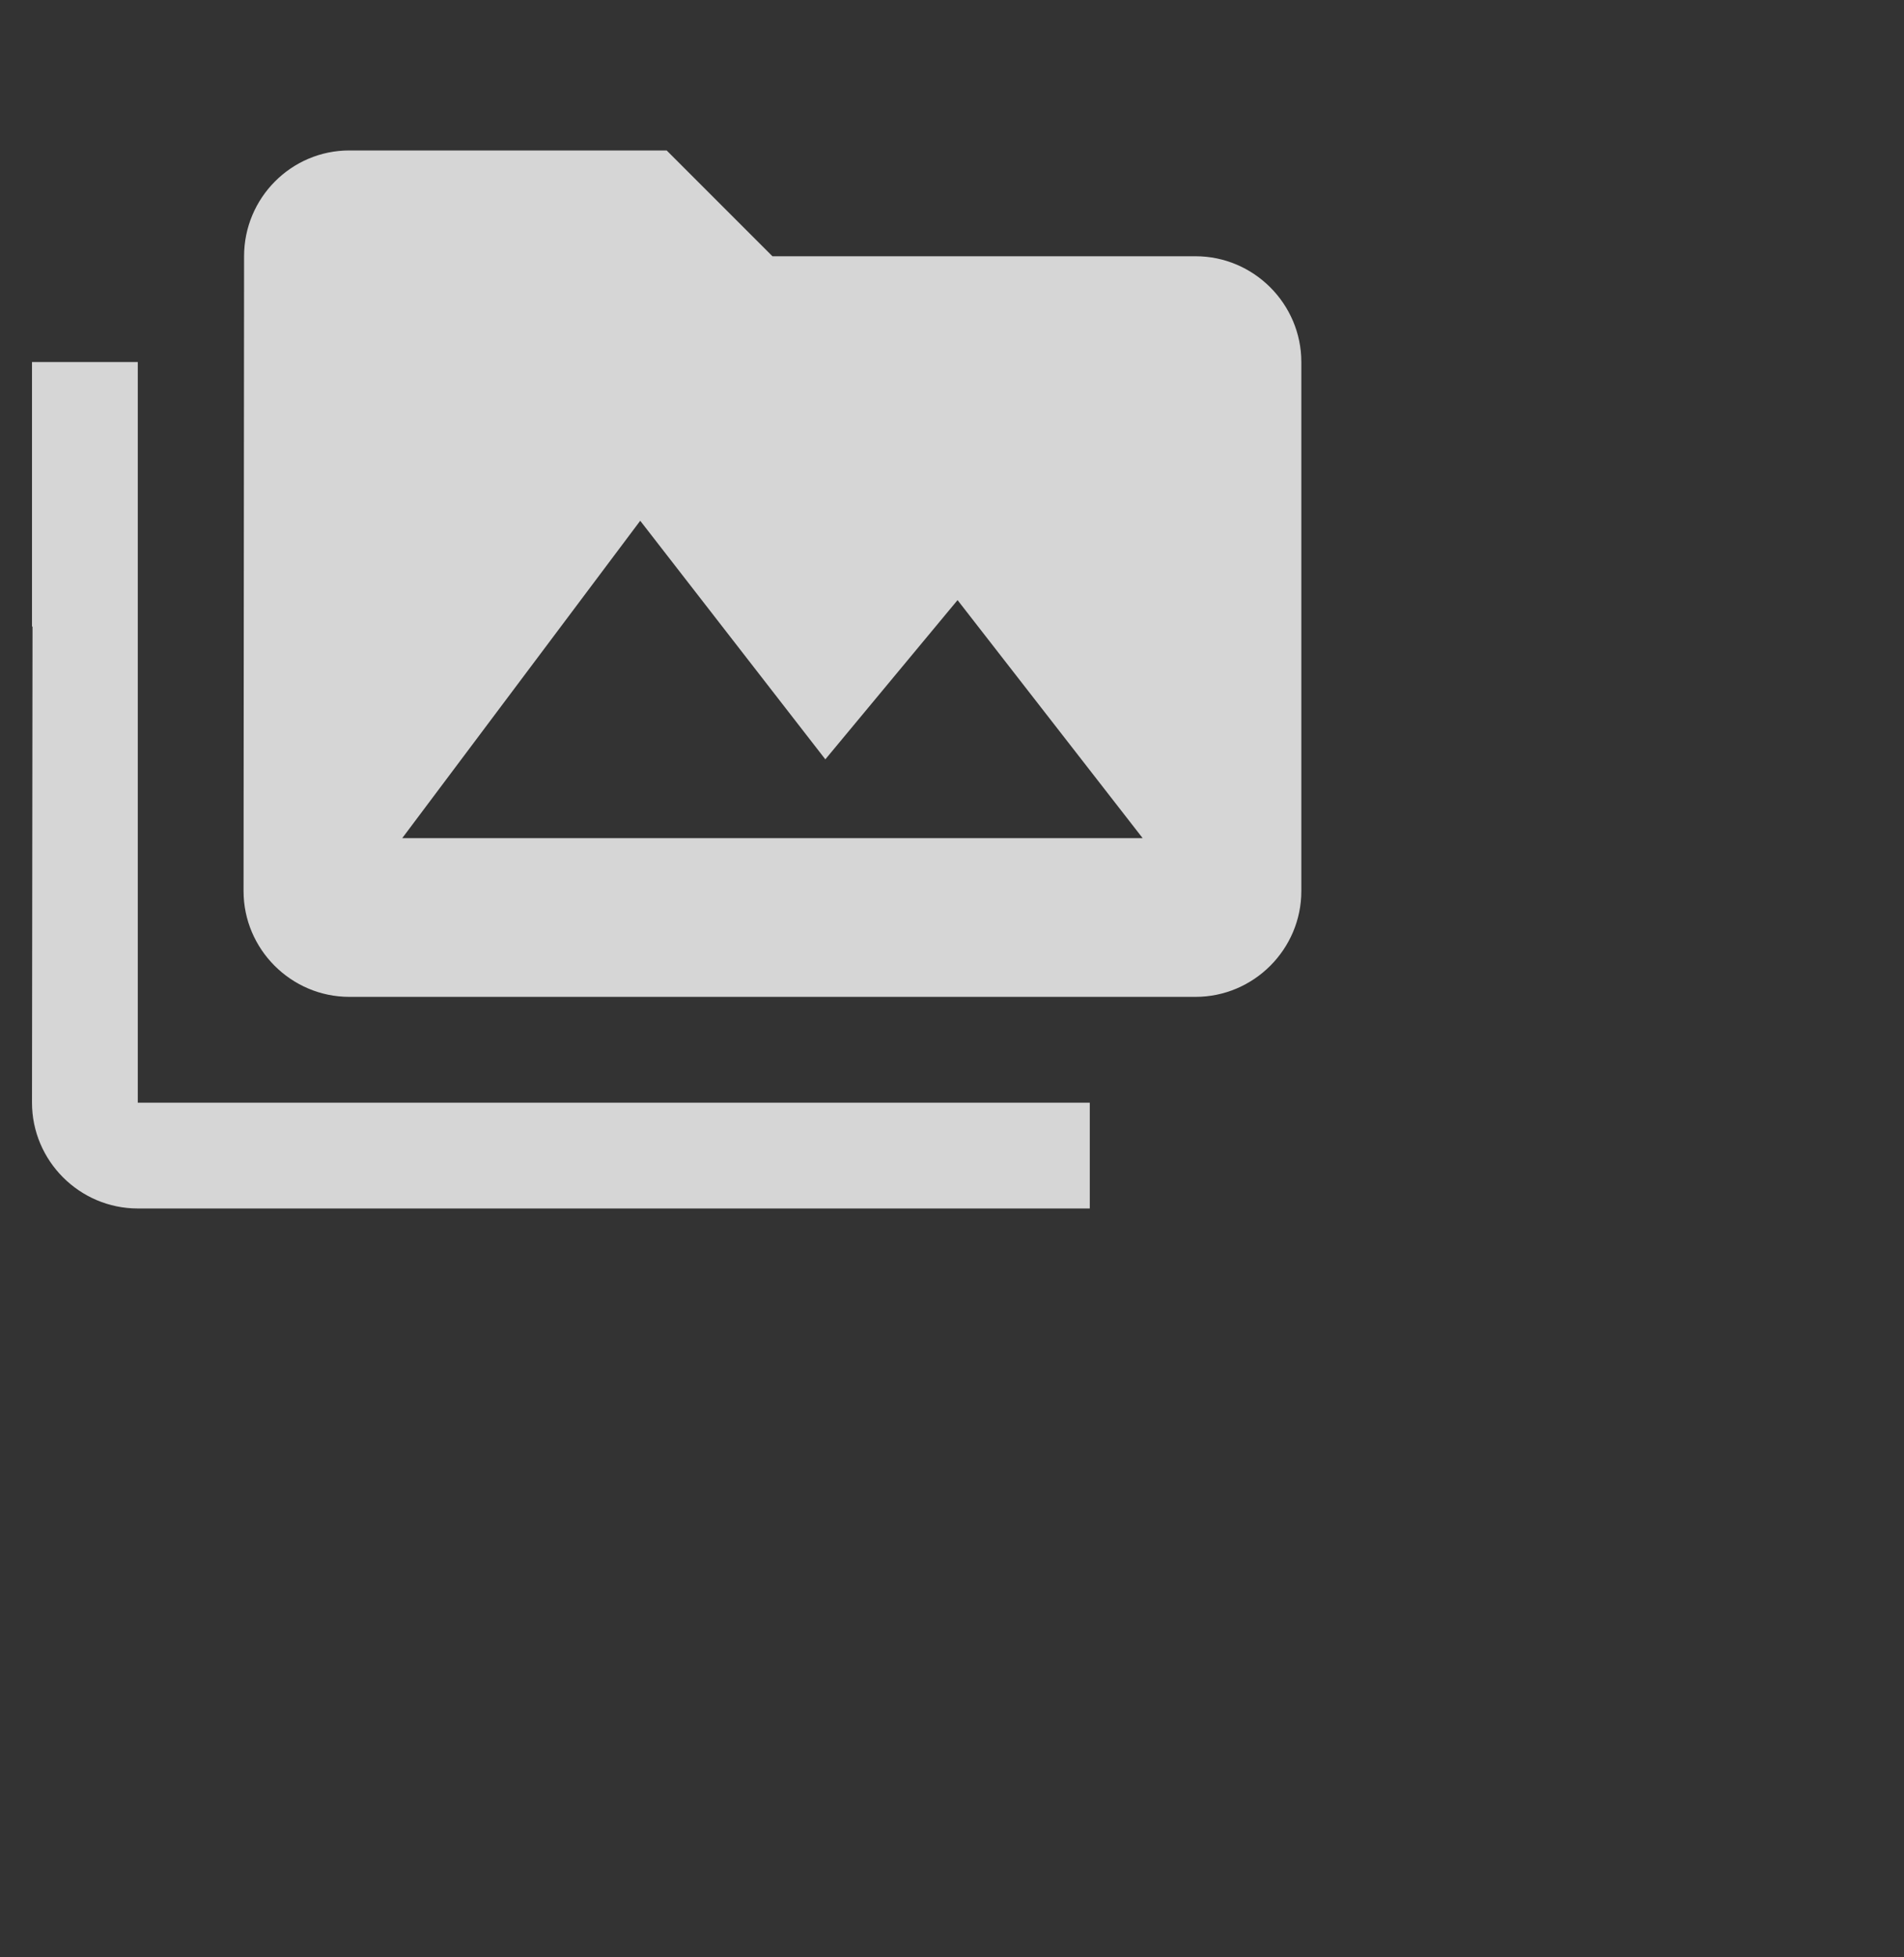 <svg width="36" height="37" viewBox="0 0 36 37" fill="none" xmlns="http://www.w3.org/2000/svg">
<rect x="0" y="0" width="36" height="37" fill="#333333" stroke="none"/>
<g opacity="0.8">
<g clip-path="url(#clip0_14_64)">
<path d="M2.605 6.844H0.605V11.844H0.615L0.605 20.844C0.605 21.944 1.505 22.844 2.605 22.844H20.605V20.844H2.605V6.844ZM22.605 4.844H14.605L12.605 2.844H6.605C5.505 2.844 4.615 3.744 4.615 4.844L4.605 16.844C4.605 17.944 5.505 18.844 6.605 18.844H22.605C23.705 18.844 24.605 17.944 24.605 16.844V6.844C24.605 5.744 23.705 4.844 22.605 4.844ZM7.605 15.844L12.105 9.844L15.605 14.354L18.105 11.344L21.605 15.844H7.605Z" fill="white"/>
</g>
</g>
<defs>
<clipPath id="clip0_14_64">
<rect width="24" height="24" fill="white" transform="translate(0.605 0.844)"/>
</clipPath>
</defs>
</svg>
